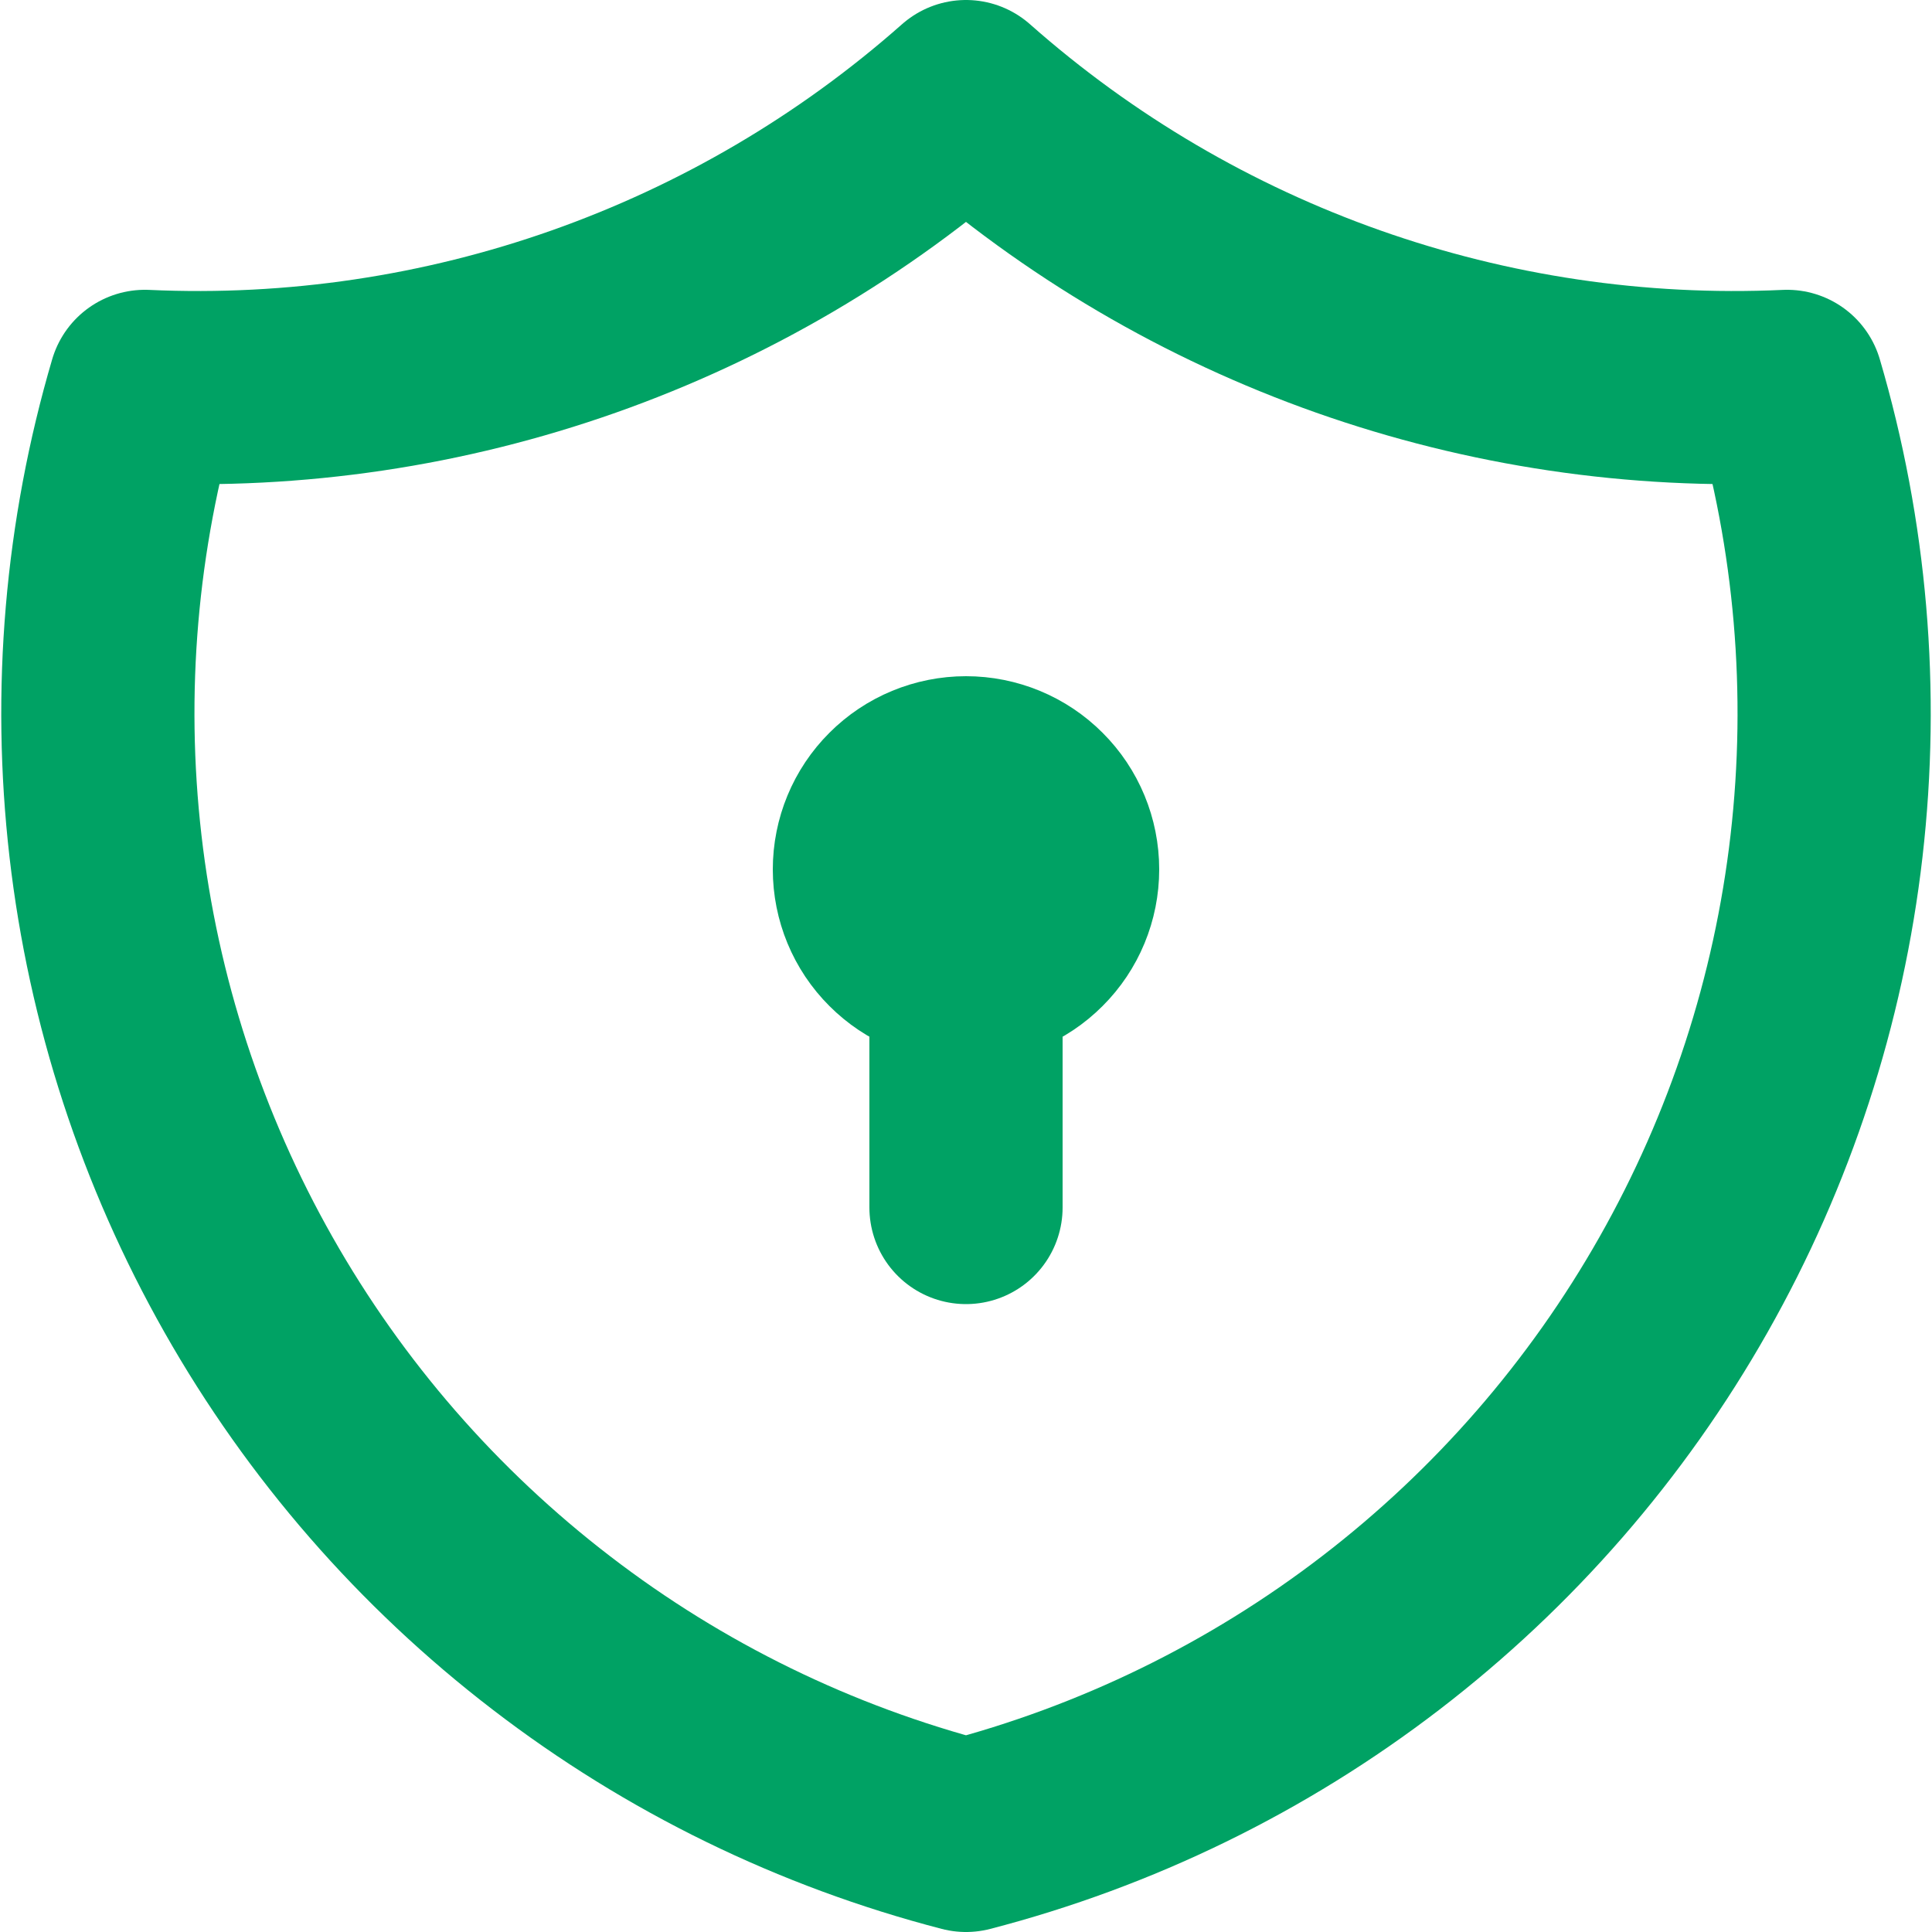 <svg width="20" height="20" viewBox="0 0 20 20" fill="none" xmlns="http://www.w3.org/2000/svg">
<path d="M10 1C12.336 3.067 15.384 4.143 18.5 4C18.954 5.543 19.092 7.161 18.908 8.759C18.724 10.357 18.22 11.901 17.427 13.3C16.634 14.7 15.568 15.925 14.293 16.904C13.017 17.884 11.557 18.596 10 19C8.443 18.596 6.983 17.884 5.708 16.904C4.432 15.925 3.366 14.7 2.573 13.3C1.78 11.901 1.276 10.357 1.092 8.759C0.908 7.161 1.046 5.543 1.5 4C4.616 4.143 7.664 3.067 10 1Z" stroke="#00A264" stroke-width="2" stroke-linecap="round" stroke-linejoin="round"/>
<path d="M9 9C9 9.265 9.105 9.52 9.293 9.707C9.48 9.895 9.735 10 10 10C10.265 10 10.52 9.895 10.707 9.707C10.895 9.52 11 9.265 11 9C11 8.735 10.895 8.48 10.707 8.293C10.52 8.105 10.265 8 10 8C9.735 8 9.48 8.105 9.293 8.293C9.105 8.48 9 8.735 9 9Z" stroke="#00A264" stroke-width="2" stroke-linecap="round" stroke-linejoin="round"/>
<path d="M10 10V12.5" stroke="#00A264" stroke-width="2" stroke-linecap="round" stroke-linejoin="round"/>
</svg>
